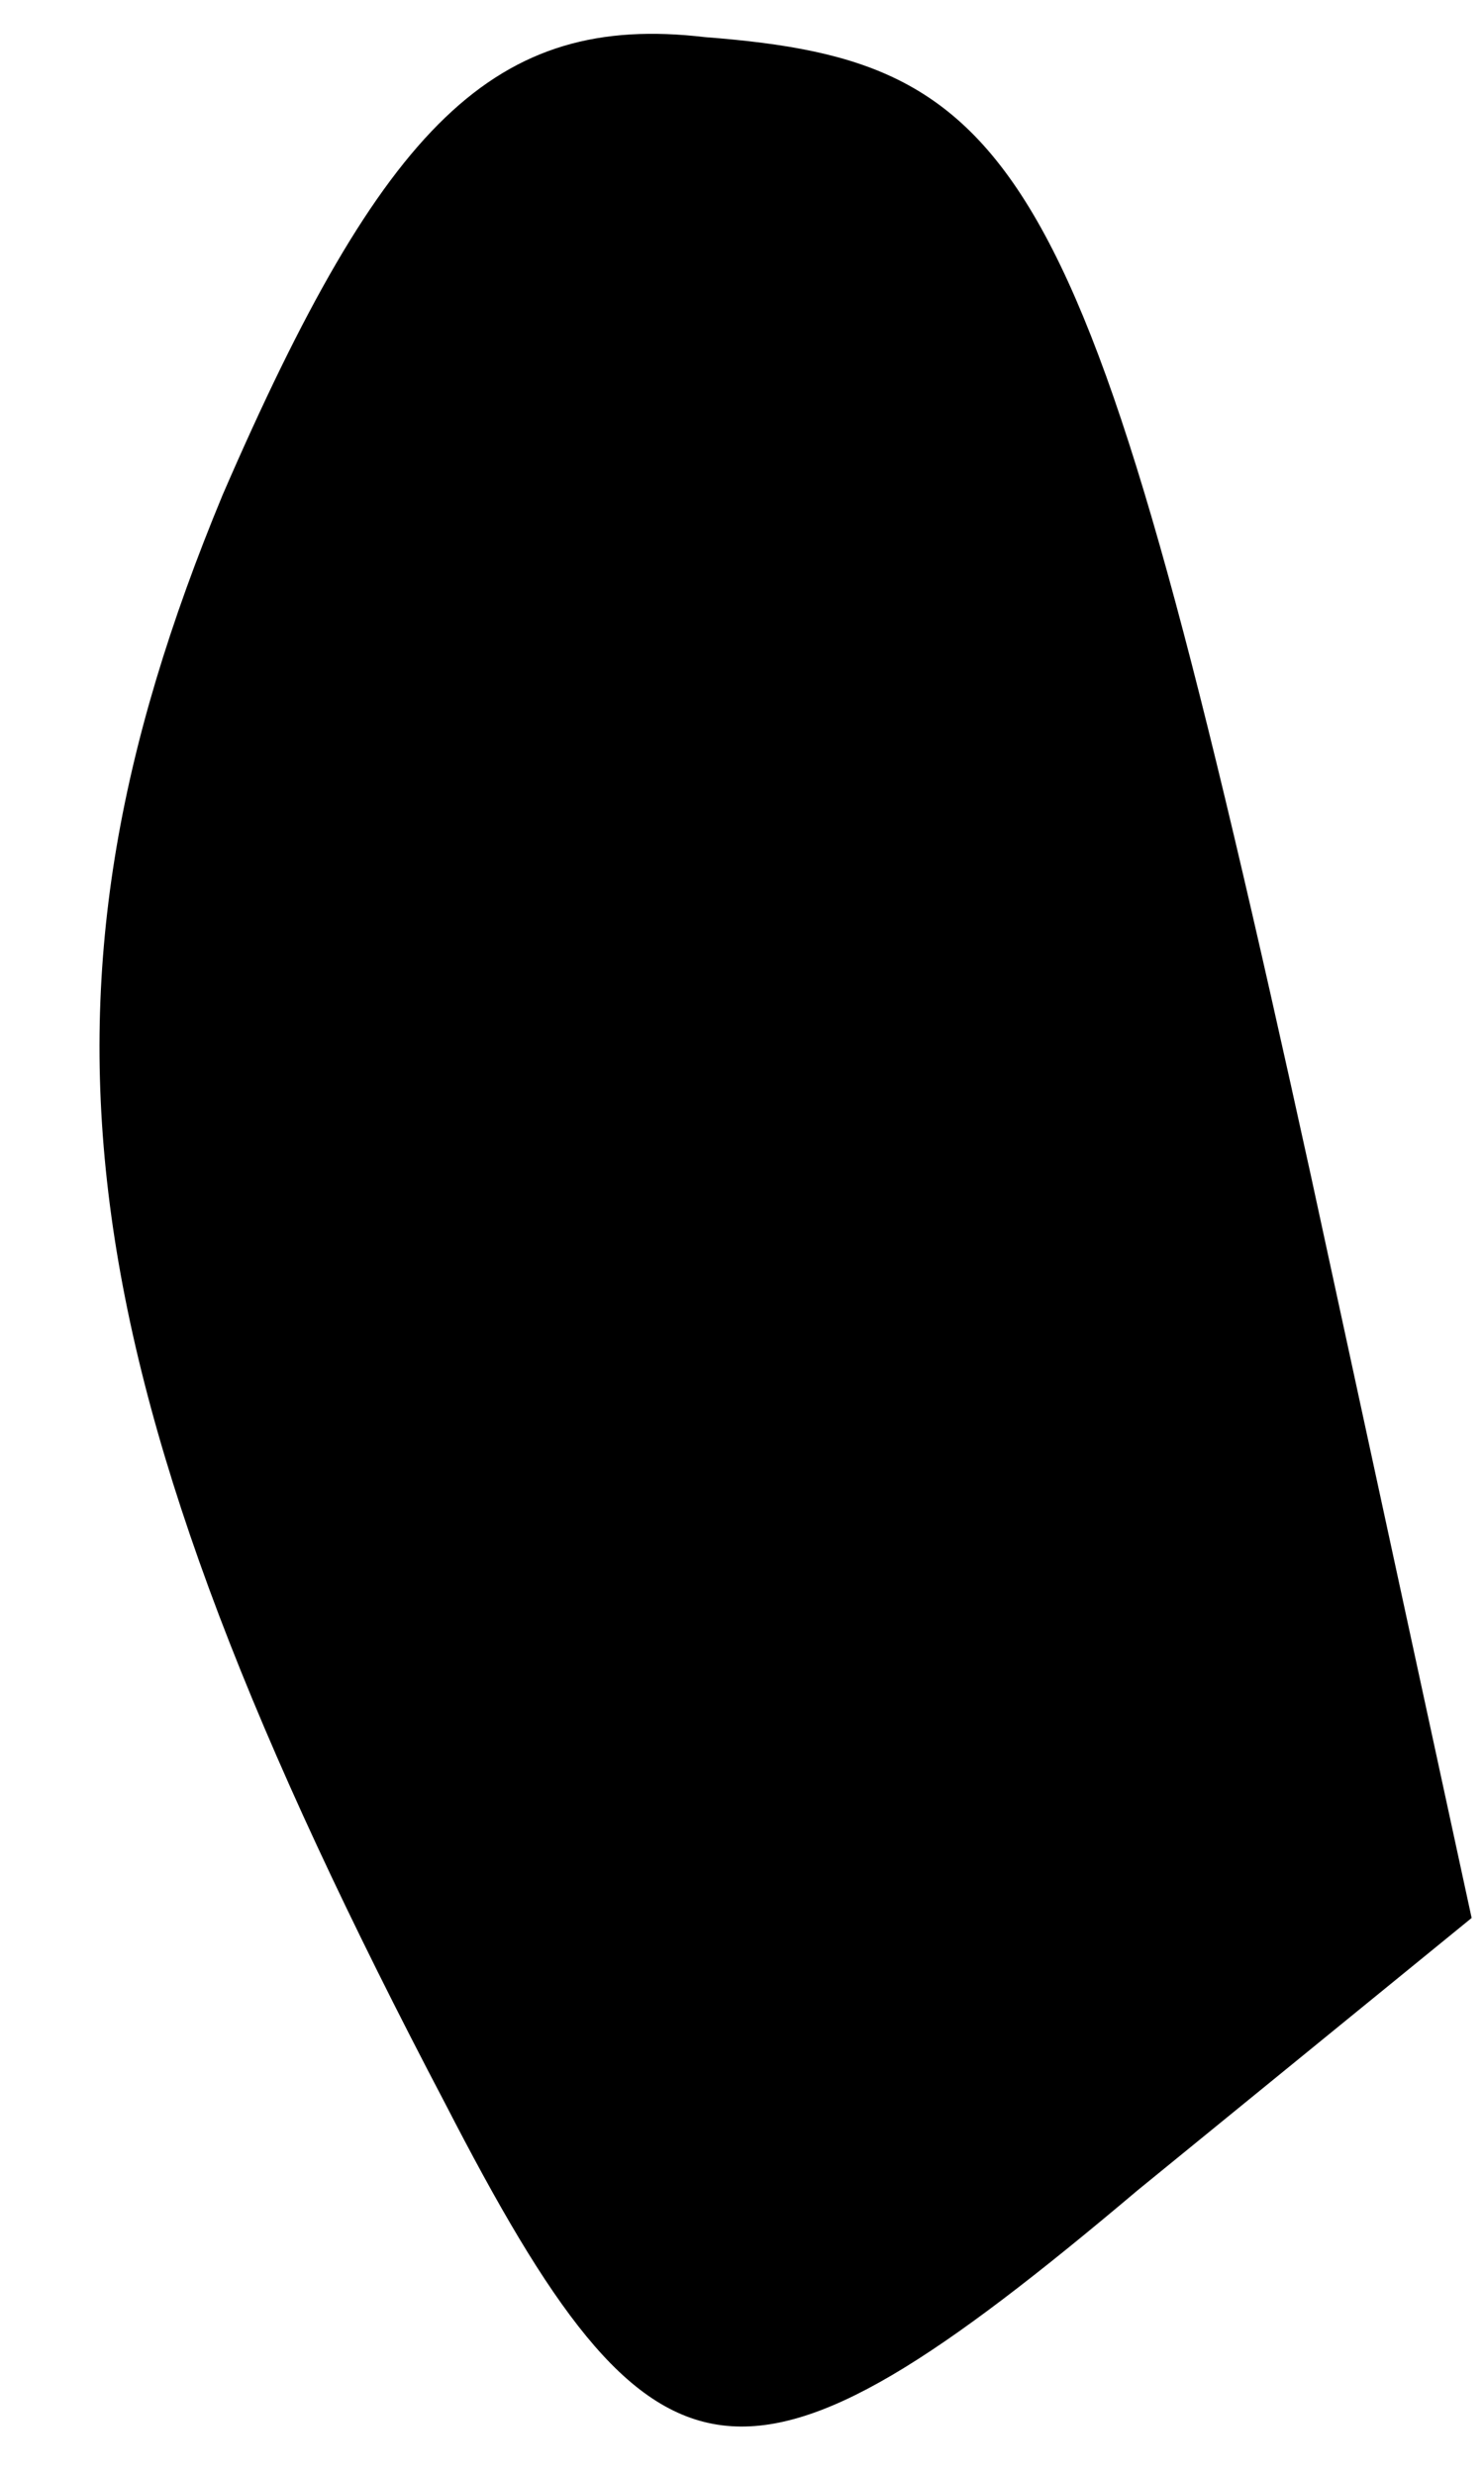 <?xml version="1.0" standalone="no"?>
<!DOCTYPE svg PUBLIC "-//W3C//DTD SVG 20010904//EN"
 "http://www.w3.org/TR/2001/REC-SVG-20010904/DTD/svg10.dtd">
<svg version="1.0" xmlns="http://www.w3.org/2000/svg"
 width="12pt" height="20pt" viewBox="0 0 12 20"
 preserveAspectRatio="xMidYMid meet">
<g transform="translate(0,20) scale(0.1,-0.1)"
fill="#000000" stroke="none">
<path fill="#000000" stroke="none" d="M18 160 c-17 -41 -13 -71 18 -130 17
-33 24 -34 56 -7 l27 22 -13 60 c-18 82 -23 90 -49 92 -17 2 -26 -7 -39 -37z"/>
</g>
</svg>
